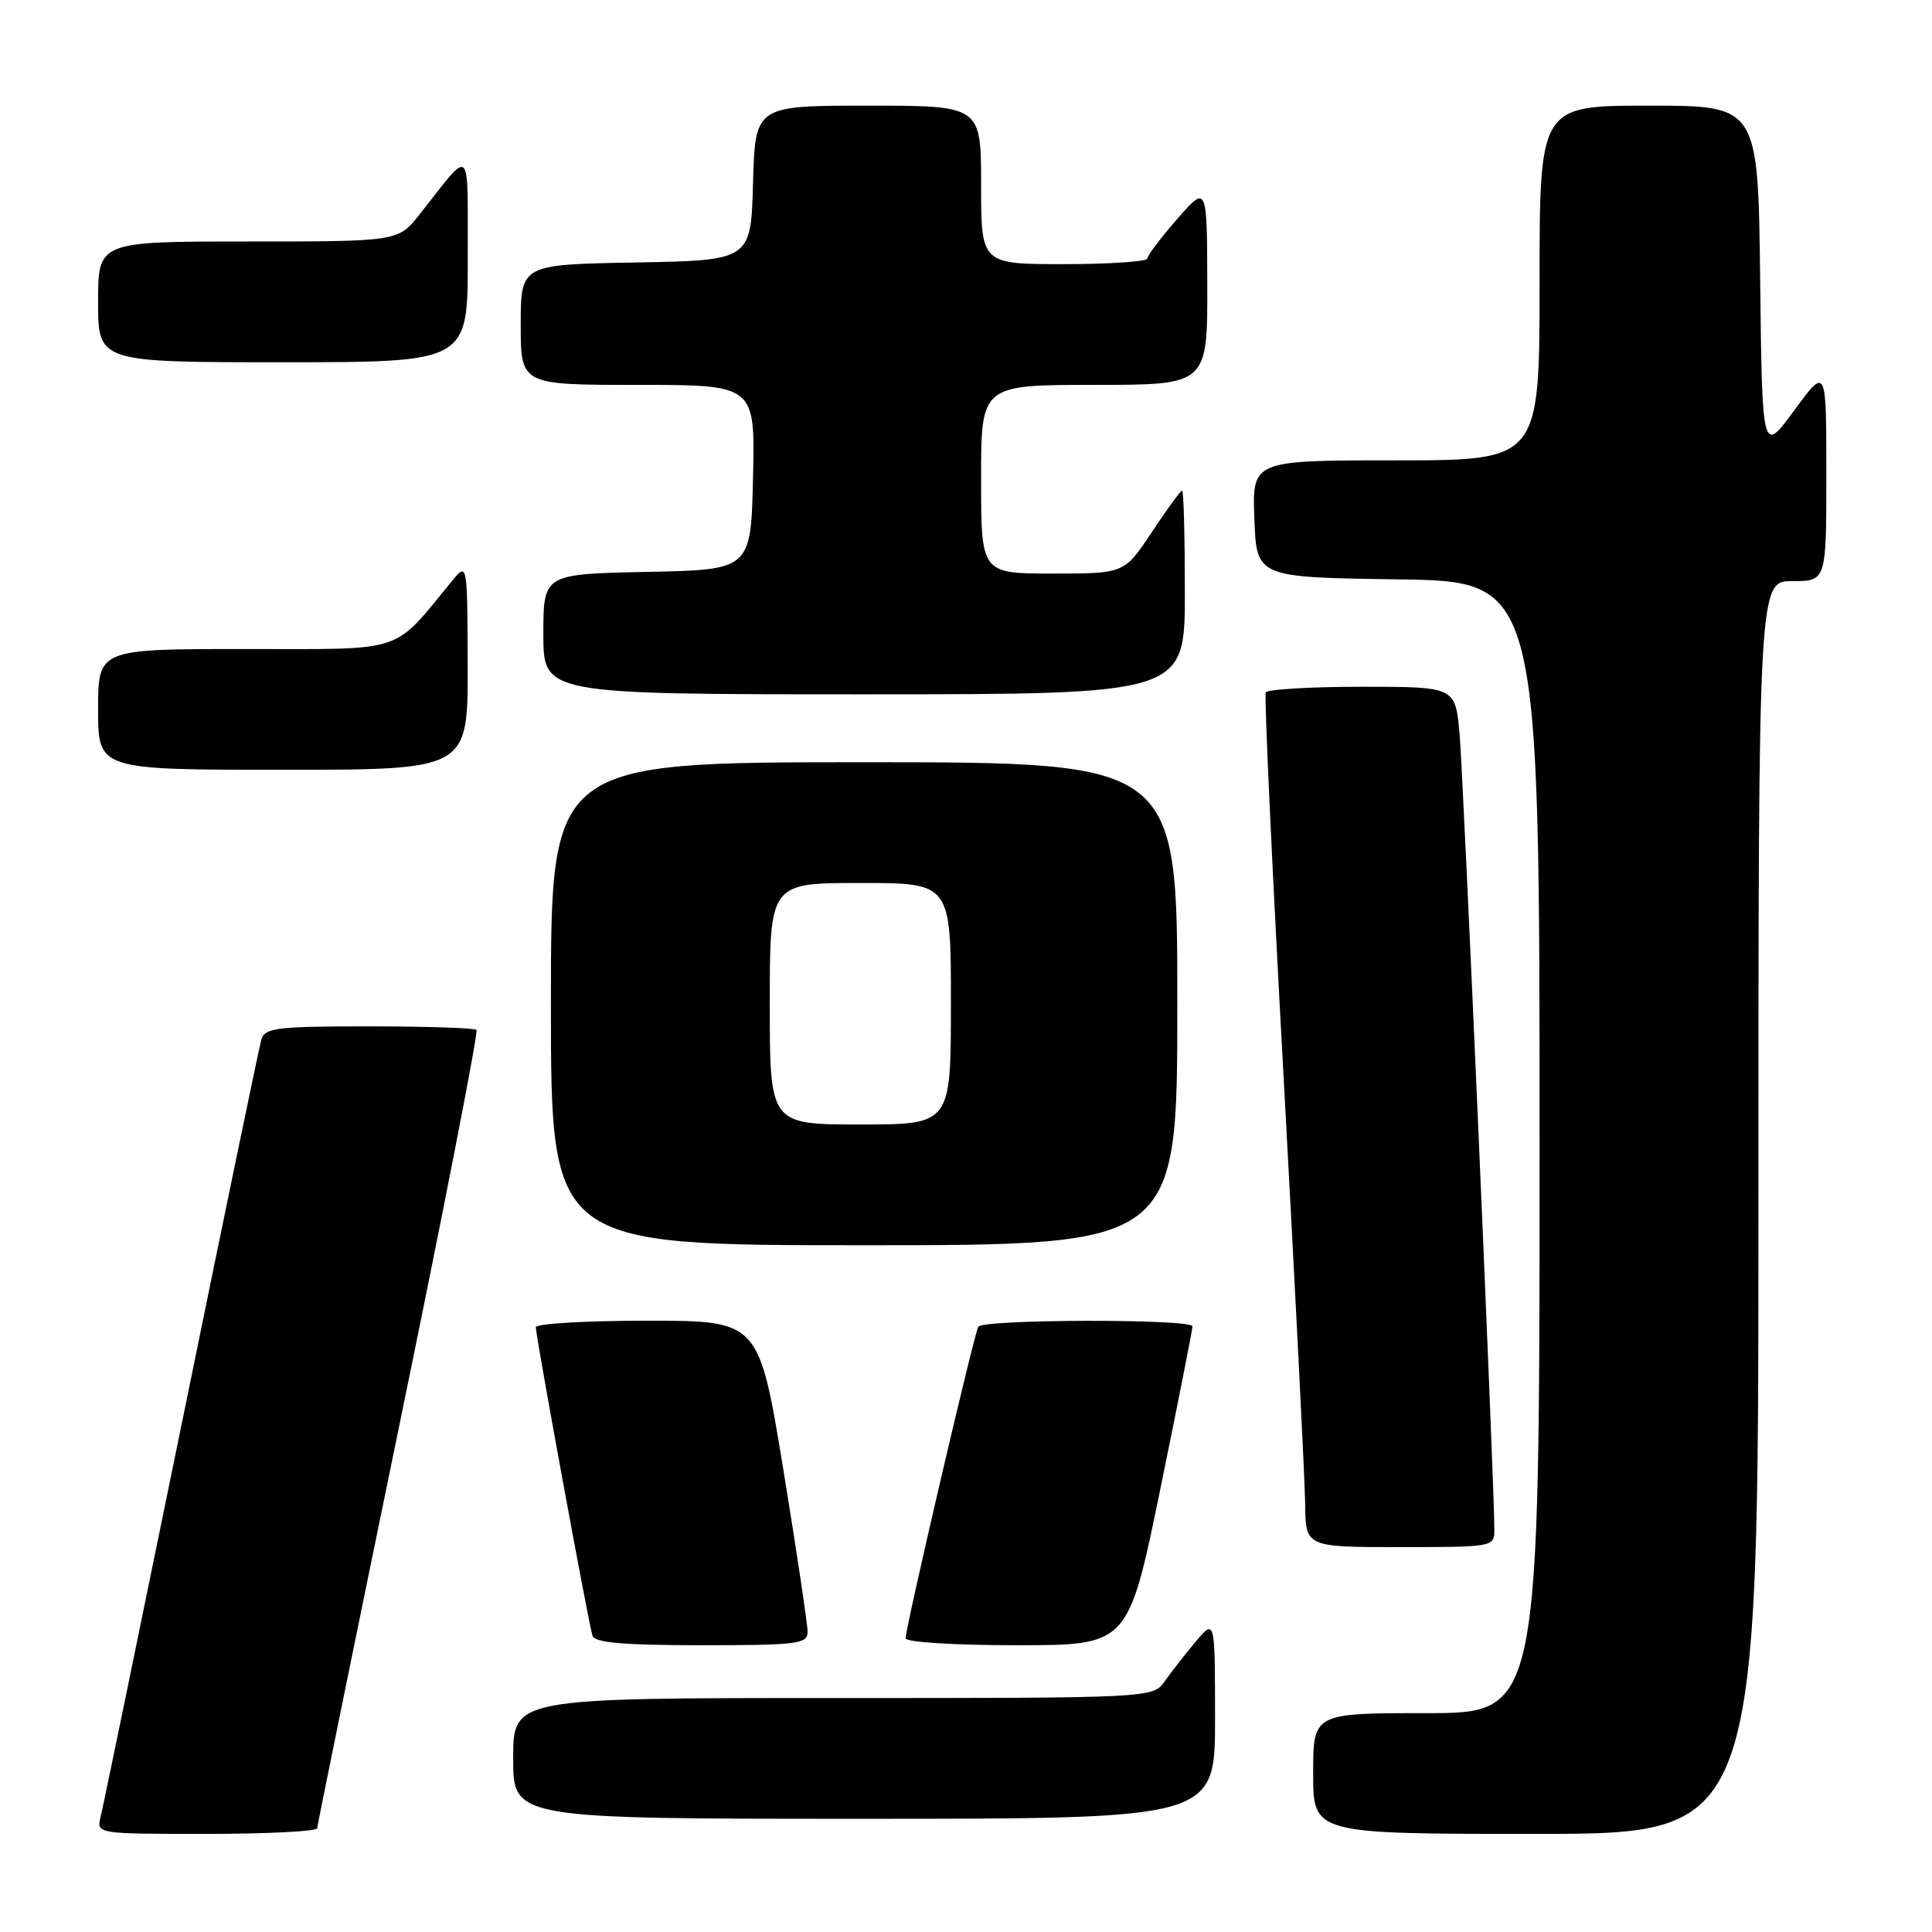 <?xml version="1.0" encoding="UTF-8" standalone="no"?>
<!DOCTYPE svg PUBLIC "-//W3C//DTD SVG 1.1//EN" "http://www.w3.org/Graphics/SVG/1.1/DTD/svg11.dtd" >
<svg xmlns="http://www.w3.org/2000/svg" xmlns:xlink="http://www.w3.org/1999/xlink" version="1.1" viewBox="0 0 256 256">
 <g >
 <path fill="currentColor"
d=" M 42.03 242.25 C 42.05 241.84 46.92 217.98 52.84 189.22 C 58.77 160.47 63.40 136.73 63.14 136.47 C 62.88 136.21 56.47 136.00 48.90 136.00 C 36.65 136.00 35.08 136.19 34.63 137.75 C 34.35 138.71 29.57 161.77 24.01 189.00 C 18.44 216.23 13.64 239.51 13.33 240.75 C 12.78 243.00 12.78 243.00 27.39 243.00 C 35.43 243.00 42.02 242.66 42.03 242.25 Z  M 233.00 160.00 C 233.00 77.00 233.00 77.00 237.50 77.00 C 242.00 77.00 242.00 77.00 242.00 62.79 C 242.00 48.58 242.00 48.58 237.75 54.37 C 233.50 60.16 233.50 60.16 233.23 37.08 C 232.96 14.00 232.96 14.00 218.48 14.00 C 204.00 14.00 204.00 14.00 204.00 37.50 C 204.00 61.00 204.00 61.00 184.96 61.00 C 165.92 61.00 165.92 61.00 166.21 68.75 C 166.50 76.50 166.50 76.50 185.25 76.77 C 204.00 77.04 204.00 77.04 204.00 152.02 C 204.00 227.00 204.00 227.00 189.00 227.00 C 174.00 227.00 174.00 227.00 174.00 235.00 C 174.00 243.00 174.00 243.00 203.50 243.00 C 233.00 243.00 233.00 243.00 233.00 160.00 Z  M 161.00 227.75 C 160.99 214.50 160.99 214.50 158.46 217.50 C 157.07 219.15 155.23 221.51 154.35 222.75 C 152.77 225.00 152.77 225.00 110.38 225.00 C 68.00 225.00 68.00 225.00 68.00 233.00 C 68.00 241.00 68.00 241.00 114.50 241.00 C 161.00 241.00 161.00 241.00 161.00 227.75 Z  M 107.01 216.25 C 107.02 215.29 105.57 205.61 103.80 194.75 C 100.56 175.00 100.56 175.00 85.78 175.00 C 77.65 175.00 71.00 175.39 71.00 175.86 C 71.00 177.10 78.01 215.27 78.51 216.75 C 78.83 217.67 82.64 218.00 92.97 218.00 C 105.66 218.00 107.00 217.83 107.01 216.25 Z  M 153.76 197.25 C 156.10 185.84 158.01 176.16 158.01 175.75 C 158.00 174.74 130.25 174.79 129.63 175.80 C 129.08 176.68 120.00 215.61 120.00 217.08 C 120.00 217.60 126.39 218.00 134.75 218.00 C 149.50 218.00 149.50 218.00 153.76 197.25 Z  M 198.01 202.75 C 198.04 197.35 193.91 102.89 193.40 97.25 C 192.84 91.00 192.84 91.00 180.48 91.00 C 173.68 91.00 167.94 91.34 167.72 91.75 C 167.50 92.16 168.57 115.22 170.10 143.00 C 171.62 170.78 172.90 196.09 172.94 199.25 C 173.00 205.00 173.00 205.00 185.50 205.00 C 197.79 205.00 198.00 204.96 198.01 202.75 Z  M 156.00 133.00 C 156.00 101.00 156.00 101.00 114.50 101.00 C 73.00 101.00 73.00 101.00 73.00 133.00 C 73.00 165.00 73.00 165.00 114.50 165.00 C 156.00 165.00 156.00 165.00 156.00 133.00 Z  M 61.97 88.25 C 61.93 74.50 61.93 74.50 59.88 77.00 C 51.90 86.70 54.01 86.00 32.48 86.00 C 13.00 86.00 13.00 86.00 13.00 94.00 C 13.00 102.00 13.00 102.00 37.50 102.00 C 62.00 102.00 62.00 102.00 61.97 88.25 Z  M 157.00 78.50 C 157.00 71.08 156.84 65.00 156.64 65.00 C 156.44 65.00 154.64 67.47 152.63 70.50 C 148.98 76.00 148.98 76.00 139.49 76.00 C 130.00 76.00 130.00 76.00 130.00 63.50 C 130.00 51.00 130.00 51.00 145.00 51.00 C 160.00 51.00 160.00 51.00 159.97 37.75 C 159.94 24.50 159.94 24.50 156.00 29.00 C 153.83 31.48 152.05 33.84 152.03 34.25 C 152.01 34.66 147.05 35.00 141.00 35.00 C 130.00 35.00 130.00 35.00 130.00 24.50 C 130.00 14.00 130.00 14.00 115.03 14.00 C 100.07 14.00 100.07 14.00 99.78 24.25 C 99.50 34.50 99.50 34.50 84.25 34.78 C 69.00 35.05 69.00 35.05 69.00 43.03 C 69.00 51.00 69.00 51.00 84.53 51.00 C 100.06 51.00 100.06 51.00 99.78 63.25 C 99.50 75.50 99.50 75.50 85.75 75.78 C 72.00 76.06 72.00 76.06 72.00 84.03 C 72.00 92.00 72.00 92.00 114.50 92.00 C 157.00 92.00 157.00 92.00 157.00 78.50 Z  M 61.98 34.25 C 61.95 18.90 62.62 19.52 55.63 28.37 C 52.76 32.00 52.76 32.00 32.88 32.00 C 13.00 32.00 13.00 32.00 13.00 40.00 C 13.00 48.00 13.00 48.00 37.50 48.00 C 62.00 48.00 62.00 48.00 61.98 34.25 Z  M 102.00 133.00 C 102.00 117.00 102.00 117.00 114.00 117.00 C 126.00 117.00 126.00 117.00 126.00 133.00 C 126.00 149.00 126.00 149.00 114.00 149.00 C 102.00 149.00 102.00 149.00 102.00 133.00 Z "/>
</g>
</svg>